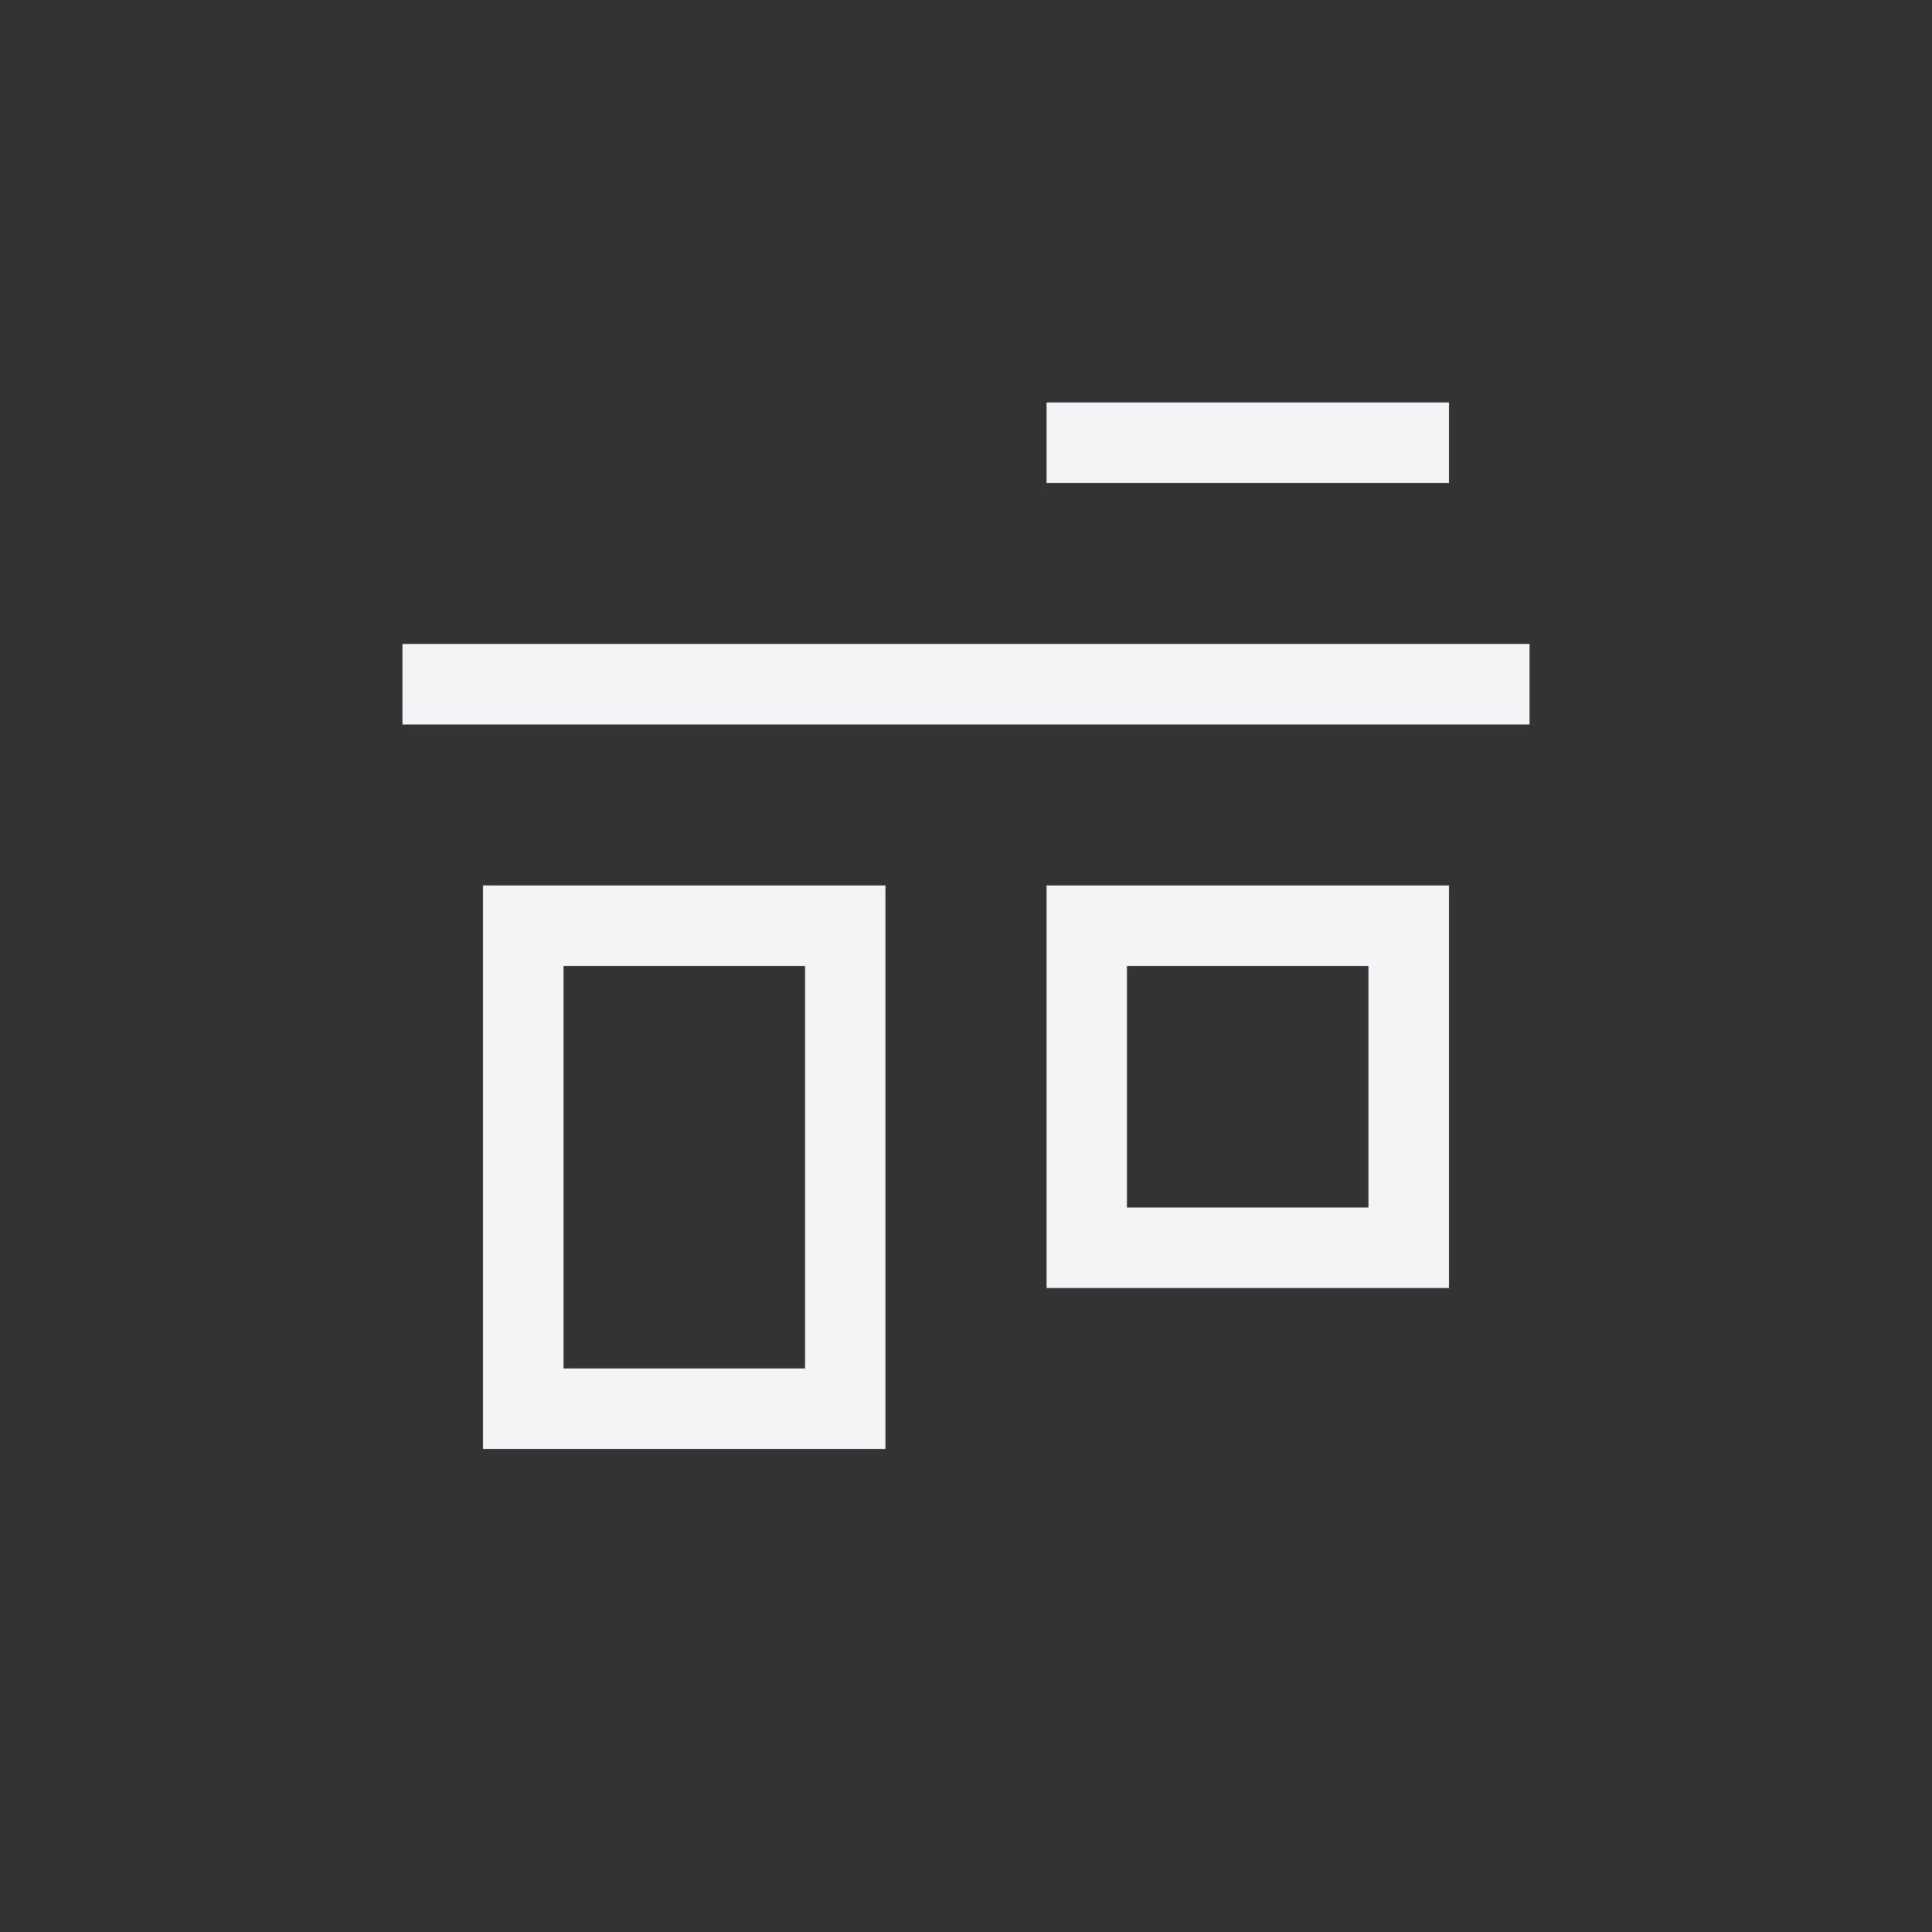 <svg xmlns="http://www.w3.org/2000/svg" width="24" height="24" viewBox="0 0 24 24">
  <rect x="0" y="0" width="24" height="24" fill="#333333" stroke="none"/>
  <g fill="#f4f4f7" transform="translate(5 5)">
    <polygon points="8 0 8 1 13 1 13 0"/>
    <polygon points="0 3 0 4 14 4 14 3"/>
    <path d="M2 7L2 12 5 12 5 7 2 7zM1 6L6 6 6 13 1 13 1 6zM9 7L9 10 12 10 12 7 9 7zM8 6L13 6 13 11 8 11 8 6z"/>
  </g>
</svg>
